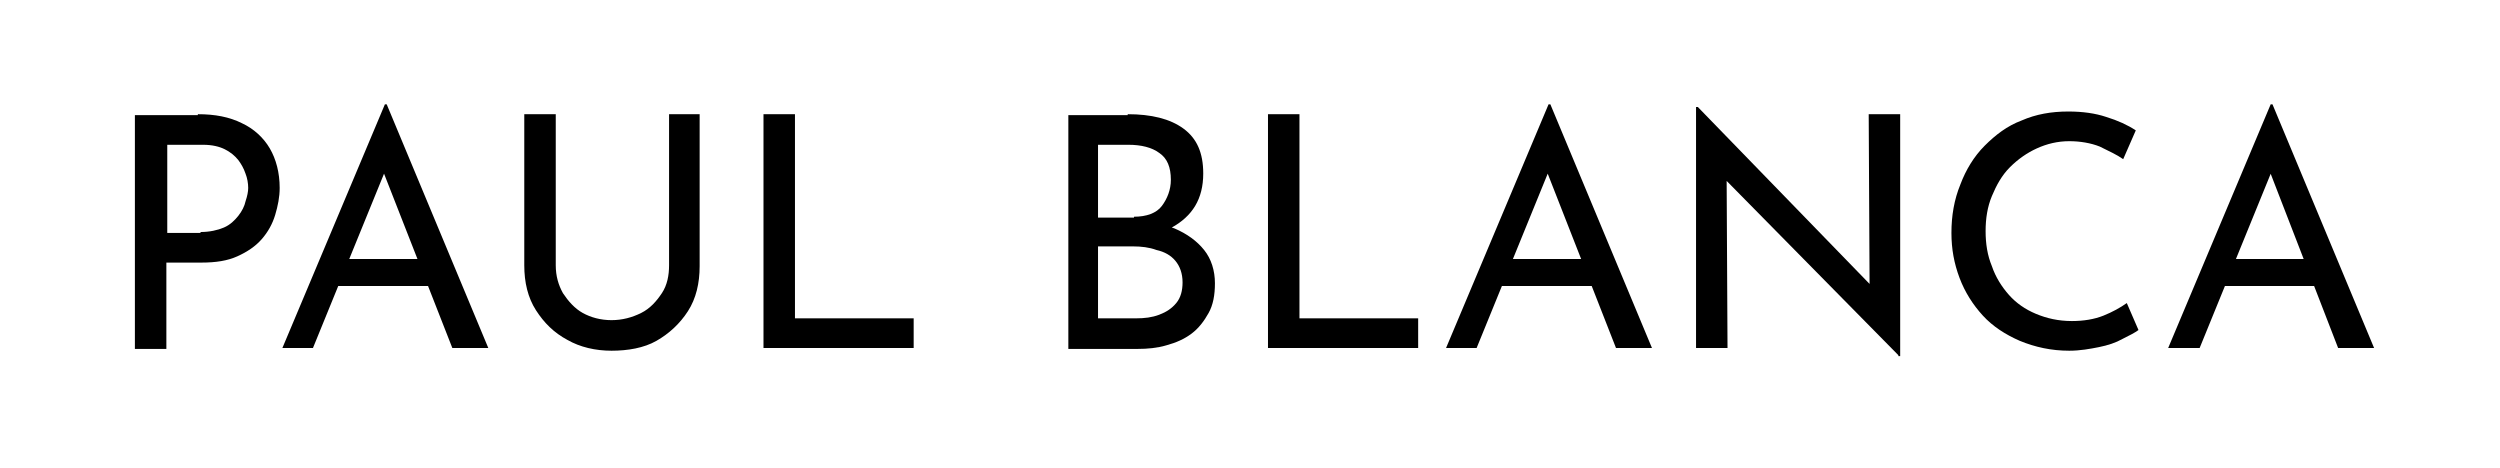 <svg version="1.1" id="Layer_1" xmlns="http://www.w3.org/2000/svg" xmlns:xlink="http://www.w3.org/1999/xlink" x="0px" y="0px"
	 viewBox="0 0 278 52">
<g>
	<path d="M22,12.7c1.9,0,3.5,0.3,4.9,1c1.3,0.6,2.4,1.6,3.1,2.8c0.7,1.2,1.1,2.7,1.1,4.4c0,1-0.2,2-0.5,3c-0.3,1-0.8,1.9-1.5,2.7
		c-0.7,0.8-1.6,1.4-2.7,1.9c-1.1,0.5-2.4,0.7-4,0.7h-3.9v9.6H15v-26H22z M22.3,25.8c1,0,1.9-0.2,2.6-0.5c0.7-0.3,1.2-0.8,1.6-1.3
		c0.4-0.5,0.7-1.1,0.8-1.6c0.2-0.6,0.3-1.1,0.3-1.5c0-0.5-0.1-1.1-0.3-1.6c-0.2-0.6-0.5-1.1-0.8-1.5c-0.4-0.5-0.9-0.9-1.5-1.2
		c-0.6-0.3-1.4-0.5-2.4-0.5h-4v9.8H22.3z"/>
	<path d="M31.4,38.7l11.4-27.1H43l11.3,27.1h-4L41.8,17l2.5-1.6l-9.5,23.3H31.4z M38,28.8h9.7l1.2,3H37L38,28.8z"/>
	<path d="M61.8,29.5c0,1.2,0.3,2.2,0.8,3.1c0.6,0.9,1.3,1.7,2.2,2.2c0.9,0.5,2,0.8,3.2,0.8c1.2,0,2.3-0.3,3.3-0.8
		c1-0.5,1.7-1.3,2.3-2.2c0.6-0.9,0.8-2,0.8-3.1V12.7h3.4v16.9c0,1.9-0.4,3.6-1.3,5c-0.9,1.4-2.1,2.5-3.5,3.3S69.8,39,68,39
		c-1.8,0-3.5-0.4-4.9-1.2c-1.5-0.8-2.6-1.9-3.5-3.3c-0.9-1.4-1.3-3.1-1.3-5V12.7h3.5V29.5z"/>
	<path d="M84.9,12.7h3.5v22.7h13.2v3.3H84.9V12.7z"/>
	<path d="M125.4,12.7c2.6,0,4.7,0.5,6.2,1.6s2.2,2.7,2.2,5c0,1.4-0.3,2.6-0.9,3.6c-0.6,1-1.5,1.8-2.6,2.4c-1.1,0.6-2.4,0.9-3.9,1
		l-0.5-1.8c1.8,0,3.3,0.4,4.7,0.9c1.4,0.6,2.5,1.4,3.3,2.4c0.8,1,1.2,2.3,1.2,3.7c0,1.3-0.2,2.4-0.7,3.3c-0.5,0.9-1.1,1.7-1.9,2.3
		c-0.8,0.6-1.7,1-2.8,1.3c-1,0.3-2.1,0.4-3.2,0.4h-7.7v-26H125.4z M126.1,24.1c1.4,0,2.5-0.4,3.1-1.2s1-1.8,1-2.9
		c0-1.4-0.4-2.4-1.3-3c-0.8-0.6-2-0.9-3.4-0.9h-3.4v8.1H126.1z M126.3,35.4c1,0,1.8-0.1,2.6-0.4c0.8-0.3,1.4-0.7,1.9-1.3
		c0.5-0.6,0.7-1.4,0.7-2.3c0-1-0.3-1.8-0.8-2.4s-1.2-1-2.1-1.2c-0.8-0.3-1.7-0.4-2.6-0.4h-3.9v8H126.3z"/>
	<path d="M141,12.7h3.5v22.7h13.2v3.3H141V12.7z"/>
	<path d="M160.8,38.7l11.4-27.1h0.2l11.3,27.1h-4L171.2,17l2.5-1.6l-9.5,23.3H160.8z M167.4,28.8h9.7l1.2,3h-11.8L167.4,28.8z"/>
	<path d="M211.1,39.5L191,19.1l1,0.3l0.1,19.3h-3.5V11.9h0.2l19.9,20.5l-0.8-0.2l-0.1-19.5h3.5v26.9H211.1z"/>
	<path d="M237.8,36.7c-0.4,0.3-1,0.6-1.8,1c-0.7,0.4-1.6,0.7-2.6,0.9c-1,0.2-2.1,0.4-3.3,0.4c-2,0-3.8-0.4-5.5-1.1
		c-1.6-0.7-3-1.6-4.1-2.8c-1.1-1.2-2-2.6-2.6-4.2c-0.6-1.6-0.9-3.2-0.9-5c0-1.9,0.3-3.7,1-5.4c0.6-1.6,1.5-3.1,2.7-4.3
		c1.2-1.2,2.5-2.2,4.1-2.8c1.6-0.7,3.3-1,5.2-1c1.6,0,3,0.2,4.2,0.6c1.3,0.4,2.4,0.9,3.3,1.5l-1.4,3.2c-0.7-0.5-1.6-0.9-2.6-1.4
		c-1-0.4-2.2-0.6-3.4-0.6c-1.3,0-2.5,0.3-3.6,0.8s-2.1,1.2-3,2.1s-1.5,2-2,3.2c-0.5,1.2-0.7,2.5-0.7,3.9c0,1.4,0.2,2.7,0.7,3.9
		c0.4,1.2,1.1,2.3,1.9,3.2c0.8,0.9,1.8,1.6,3,2.1s2.5,0.8,4,0.8c1.3,0,2.5-0.2,3.5-0.6c1-0.4,1.9-0.9,2.6-1.4L237.8,36.7z"/>
	<path d="M241.1,38.7l11.4-27.1h0.2L264,38.7h-4L251.6,17l2.5-1.6l-9.5,23.3H241.1z M247.8,28.8h9.7l1.2,3h-11.8L247.8,28.8z"/>
</g>
</svg>

